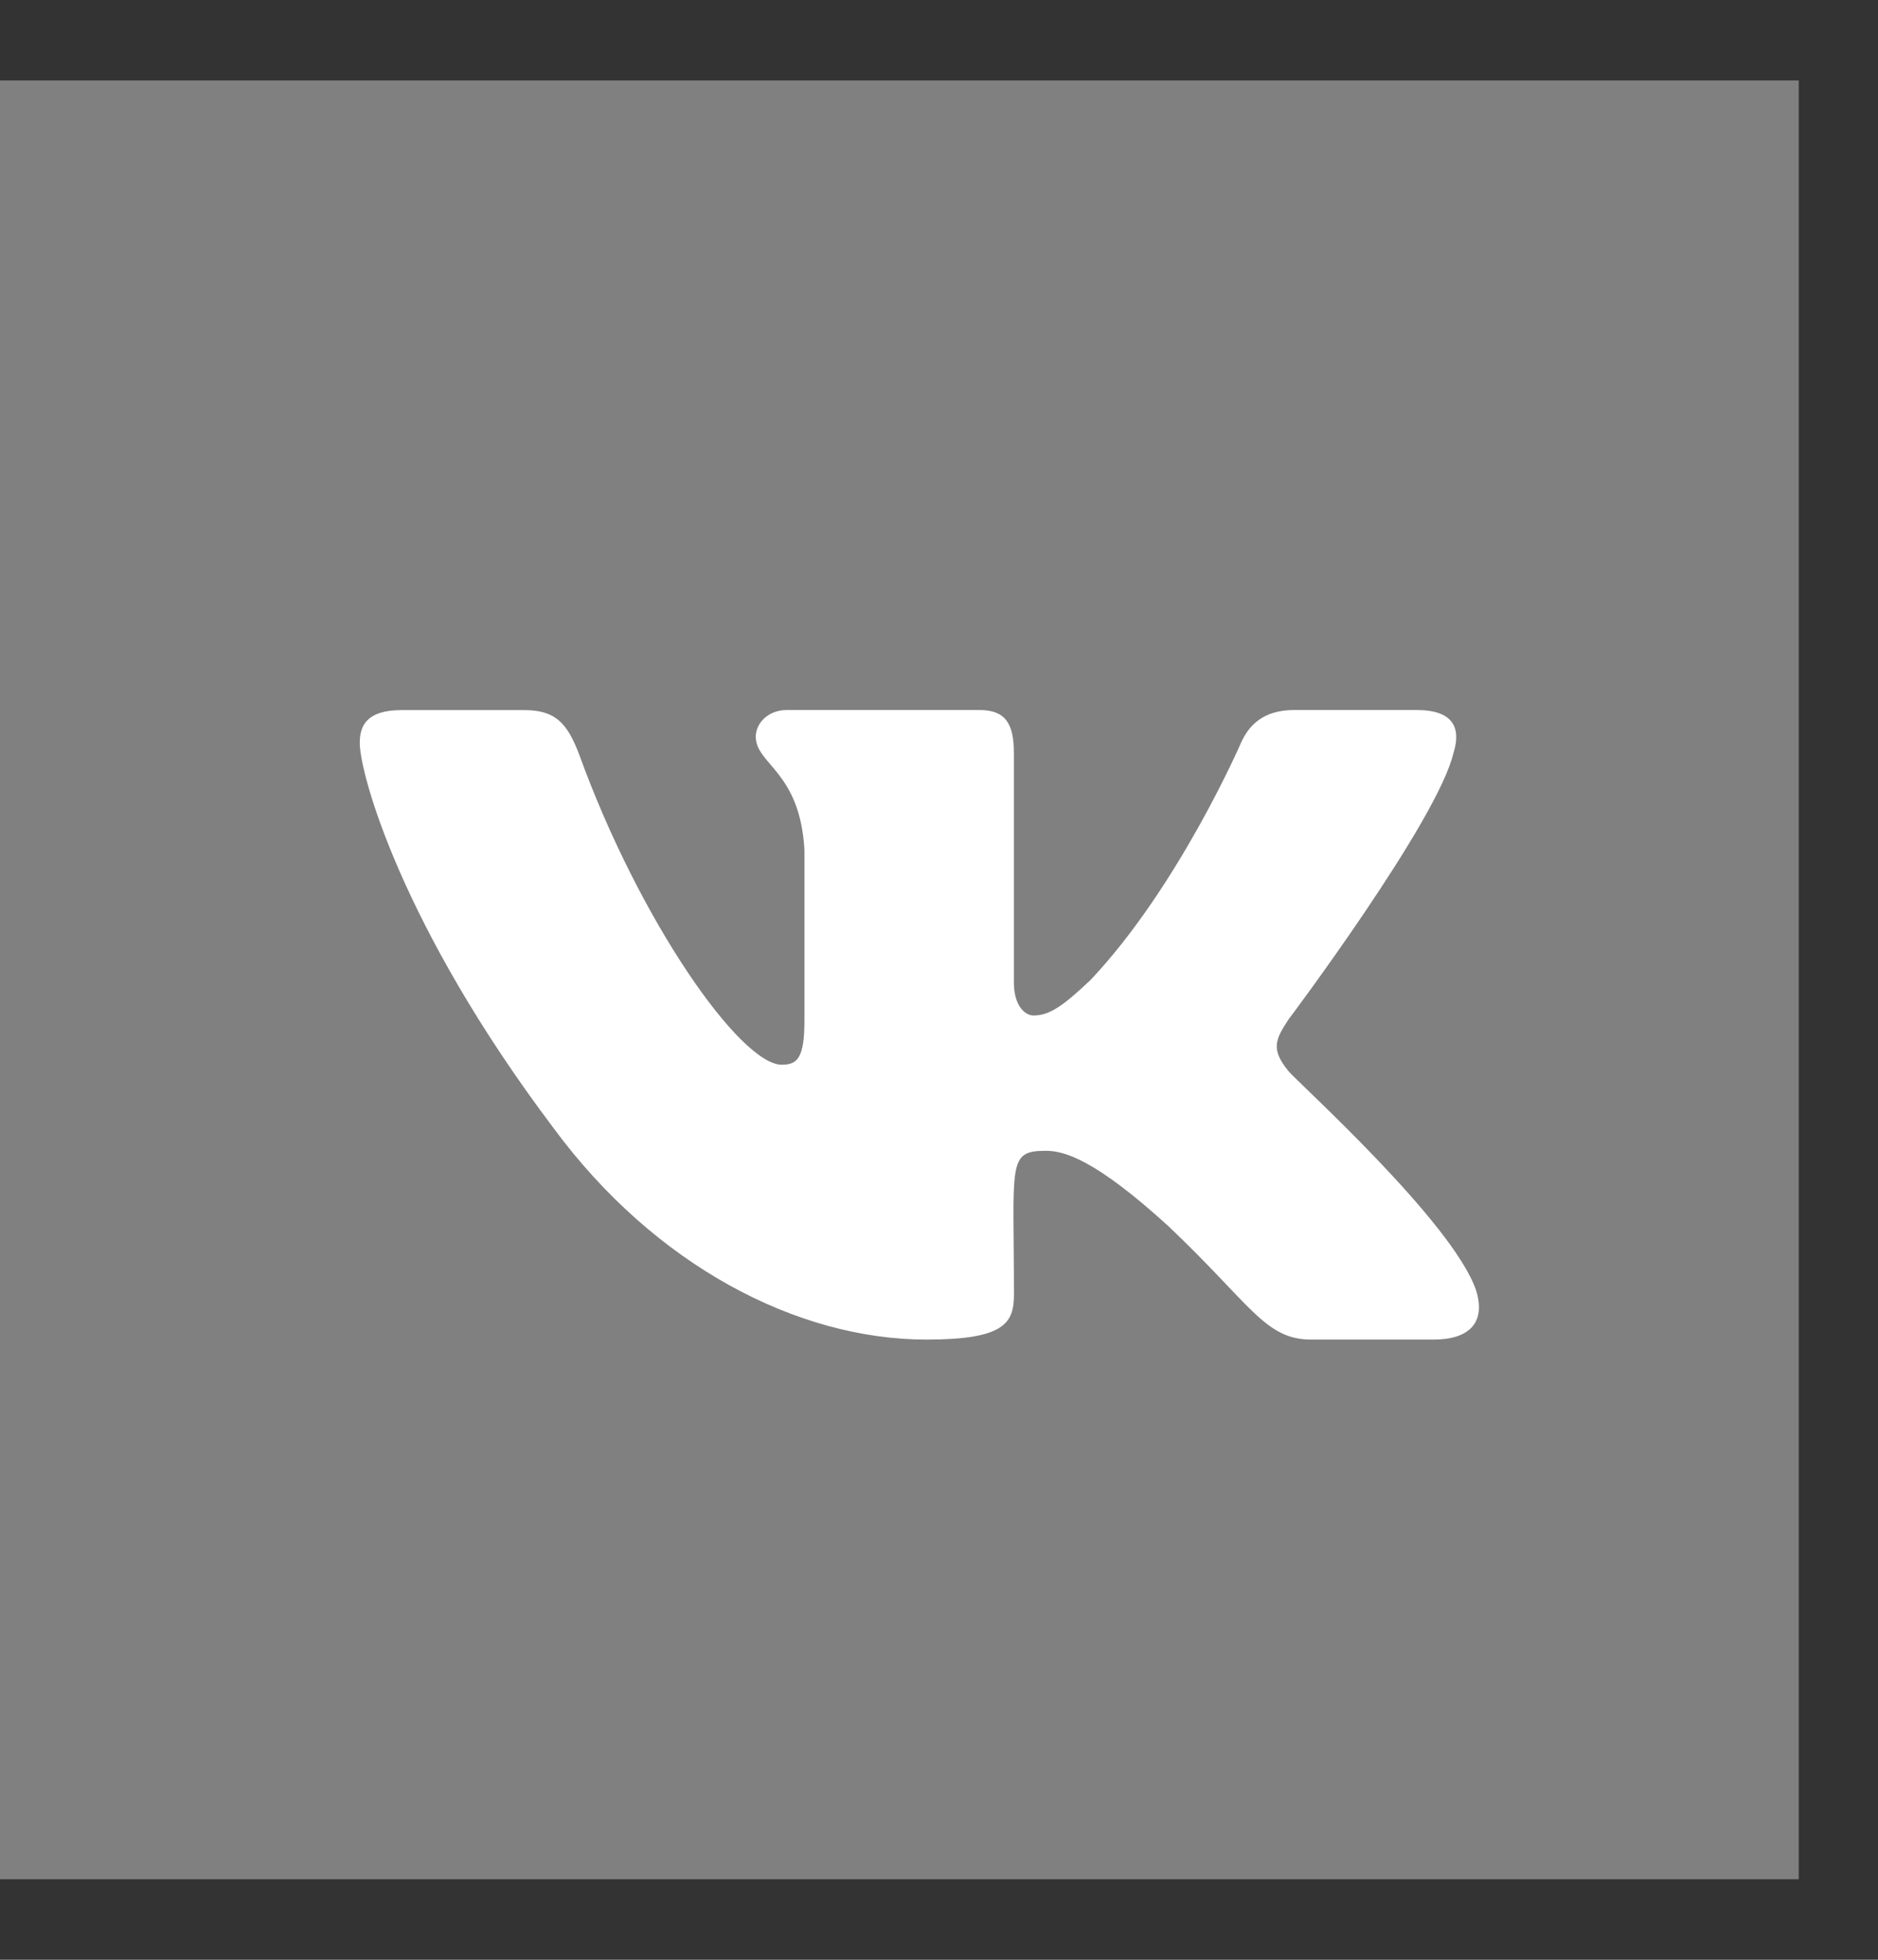 <svg width="23" height="24" viewBox="0 0 23 24" fill="none" xmlns="http://www.w3.org/2000/svg">
<rect x="0" y="0" width="23" height="24" fill="#333333" stroke="none"/>
<rect y="0.985" width="22.029" height="22.029" fill="#808080"/>
<path d="M15.78 13.117C15.558 12.847 15.622 12.727 15.78 12.485C15.783 12.483 17.612 10.045 17.801 9.219L17.802 9.218C17.895 8.917 17.802 8.695 17.349 8.695H15.85C15.469 8.695 15.293 8.885 15.198 9.098C15.198 9.098 14.435 10.859 13.356 12.001C13.008 12.331 12.847 12.436 12.656 12.436C12.563 12.436 12.417 12.331 12.417 12.029V9.218C12.417 8.857 12.31 8.695 11.994 8.695H9.638C9.399 8.695 9.256 8.864 9.256 9.021C9.256 9.363 9.796 9.442 9.852 10.406V12.497C9.852 12.955 9.766 13.039 9.575 13.039C9.065 13.039 7.829 11.271 7.096 9.247C6.948 8.854 6.803 8.696 6.419 8.696H4.92C4.492 8.696 4.406 8.886 4.406 9.098C4.406 9.474 4.915 11.341 6.775 13.809C8.014 15.493 9.76 16.405 11.347 16.405C12.302 16.405 12.418 16.203 12.418 15.854C12.418 14.245 12.332 14.093 12.81 14.093C13.032 14.093 13.413 14.199 14.304 15.011C15.322 15.974 15.49 16.405 16.06 16.405H17.558C17.986 16.405 18.202 16.203 18.078 15.803C17.793 14.962 15.867 13.232 15.78 13.117Z" fill="white"/>
</svg>
